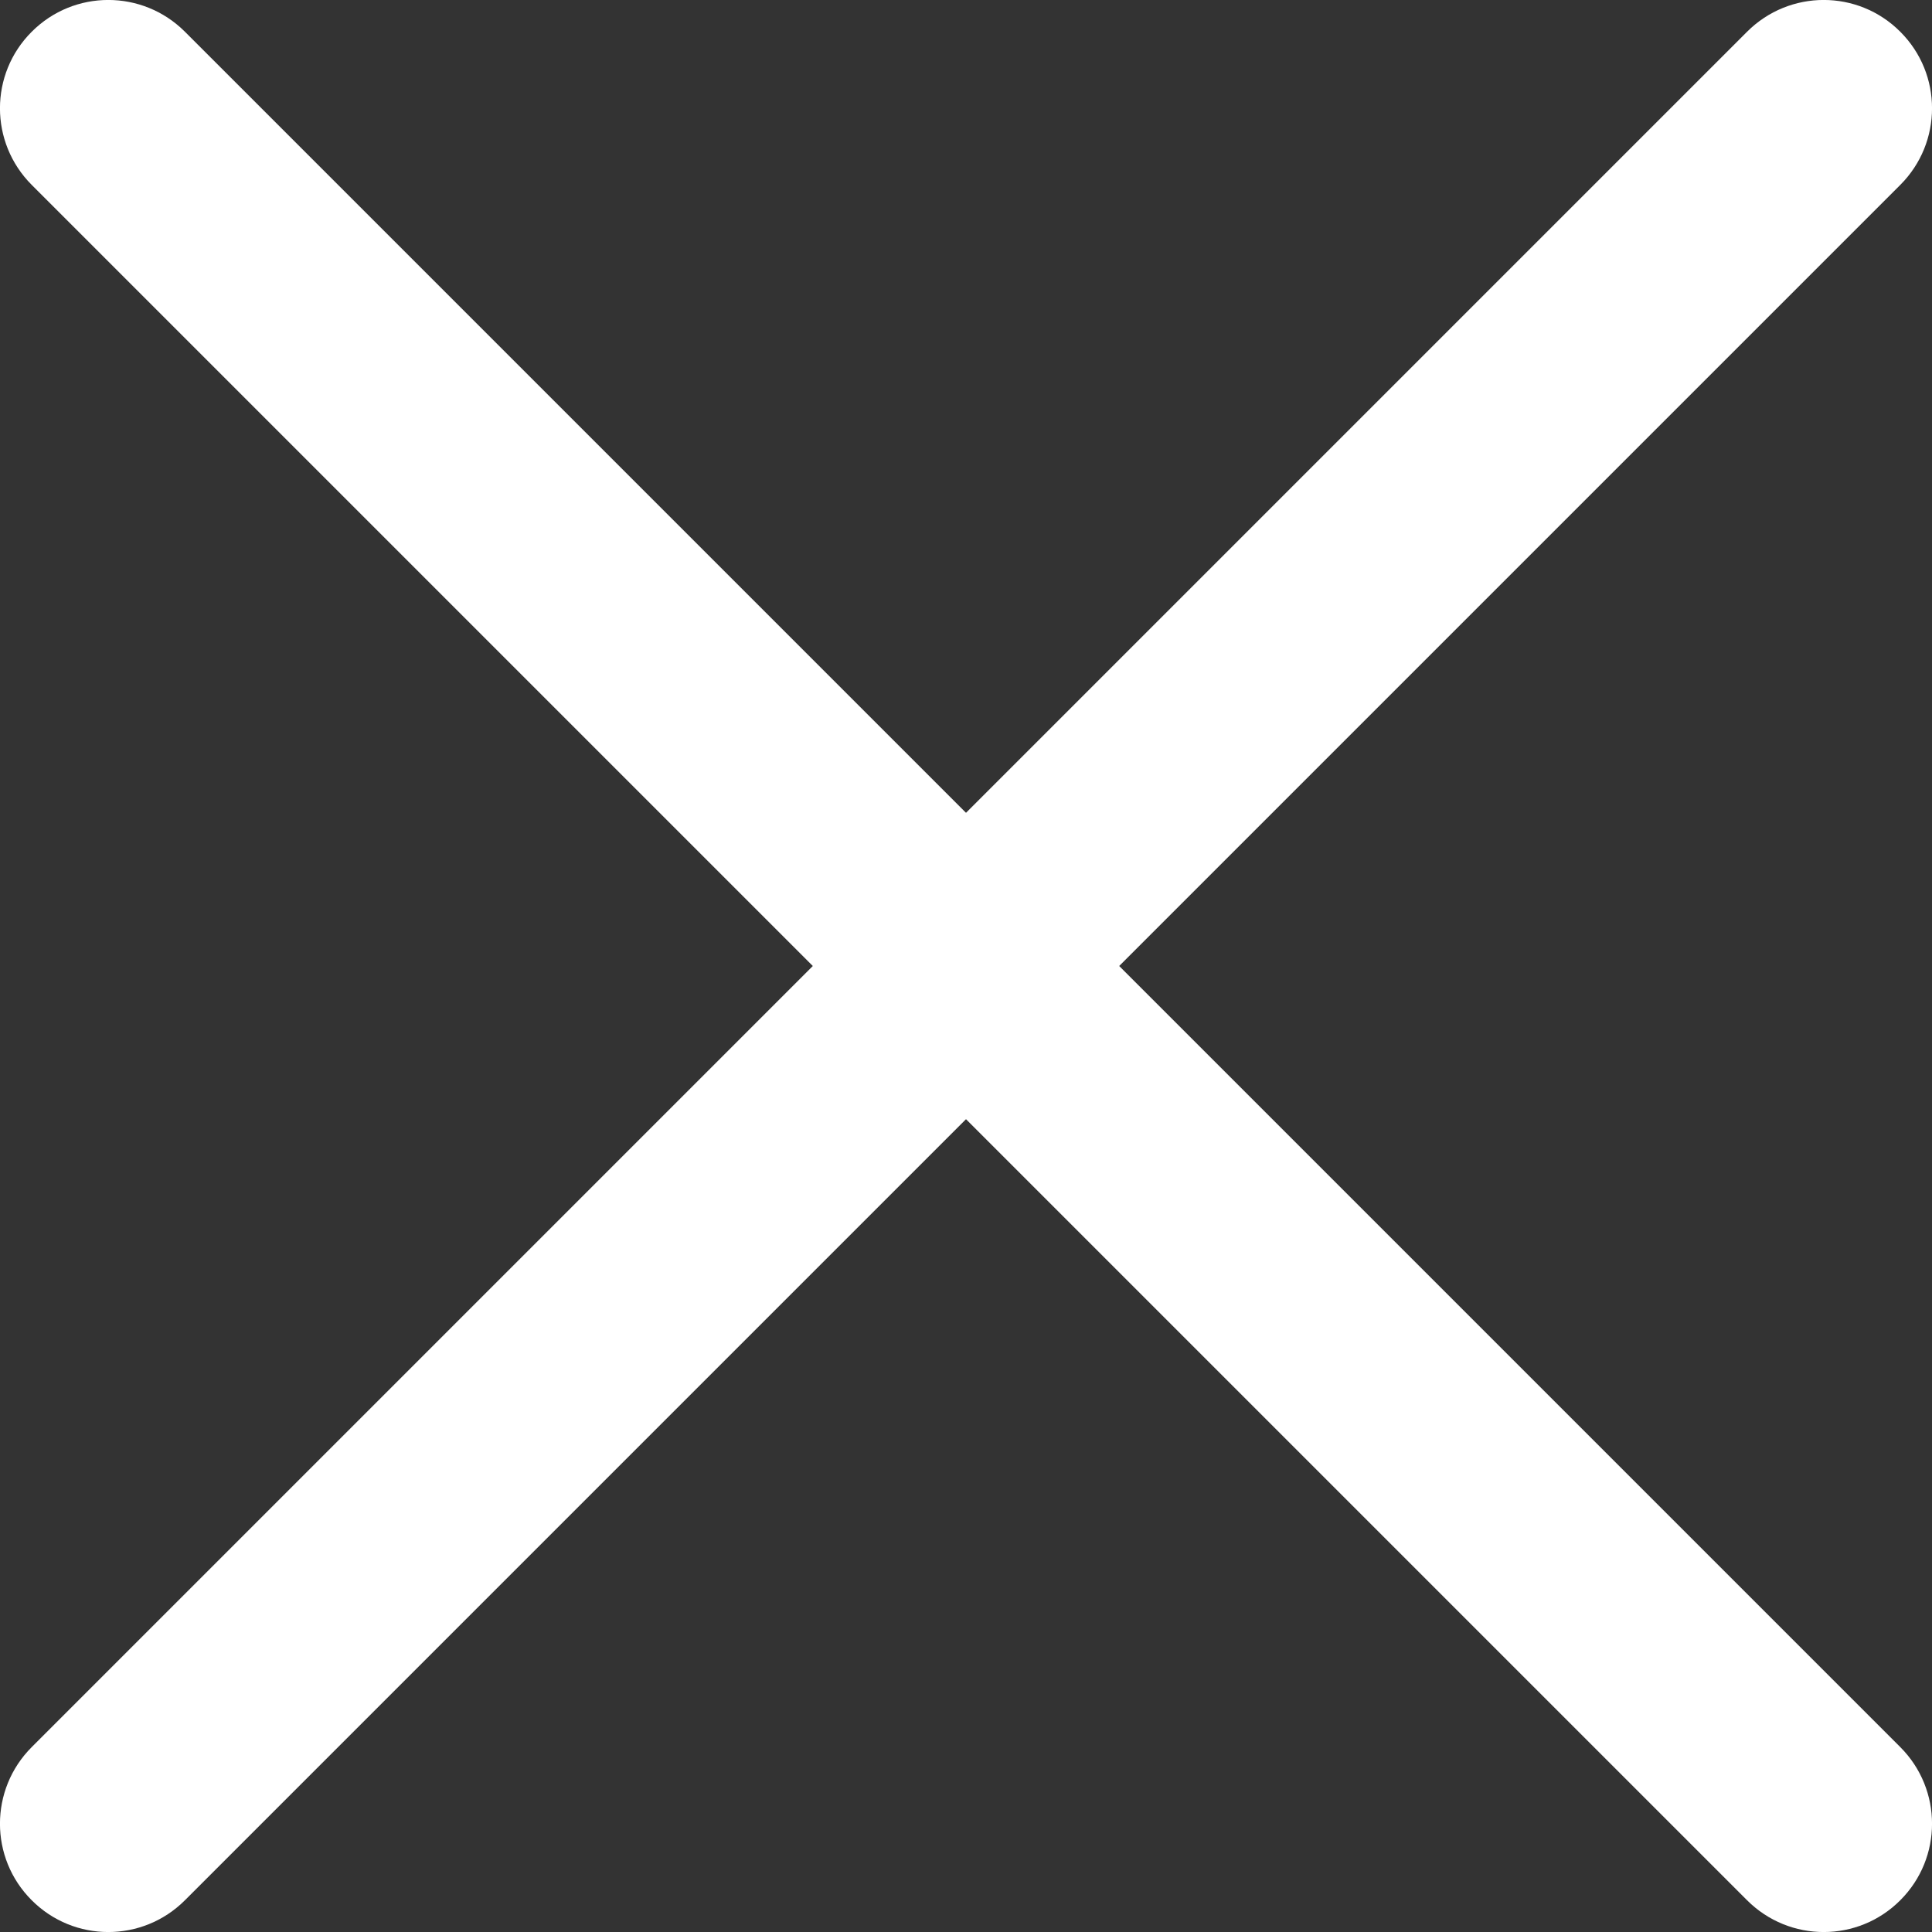 <svg width="14" height="14" viewBox="0 0 14 14" fill="none" xmlns="http://www.w3.org/2000/svg">
<rect x="0" y="0" width="14" height="14" fill="#333333" stroke="none"/>
<path fill-rule="evenodd" clip-rule="evenodd" d="M0.23 0.23C0.536 -0.077 1.033 -0.077 1.34 0.23L13.77 12.66C14.077 12.967 14.077 13.464 13.77 13.77C13.464 14.077 12.967 14.077 12.66 13.77L0.23 1.34C-0.077 1.033 -0.077 0.536 0.23 0.23Z" fill="white"/>
<path fill-rule="evenodd" clip-rule="evenodd" d="M13.77 0.23C14.077 0.536 14.077 1.033 13.77 1.34L1.34 13.77C1.033 14.077 0.536 14.077 0.23 13.77C-0.077 13.464 -0.077 12.967 0.23 12.66L12.66 0.23C12.967 -0.077 13.464 -0.077 13.77 0.23Z" fill="white"/>
</svg>
